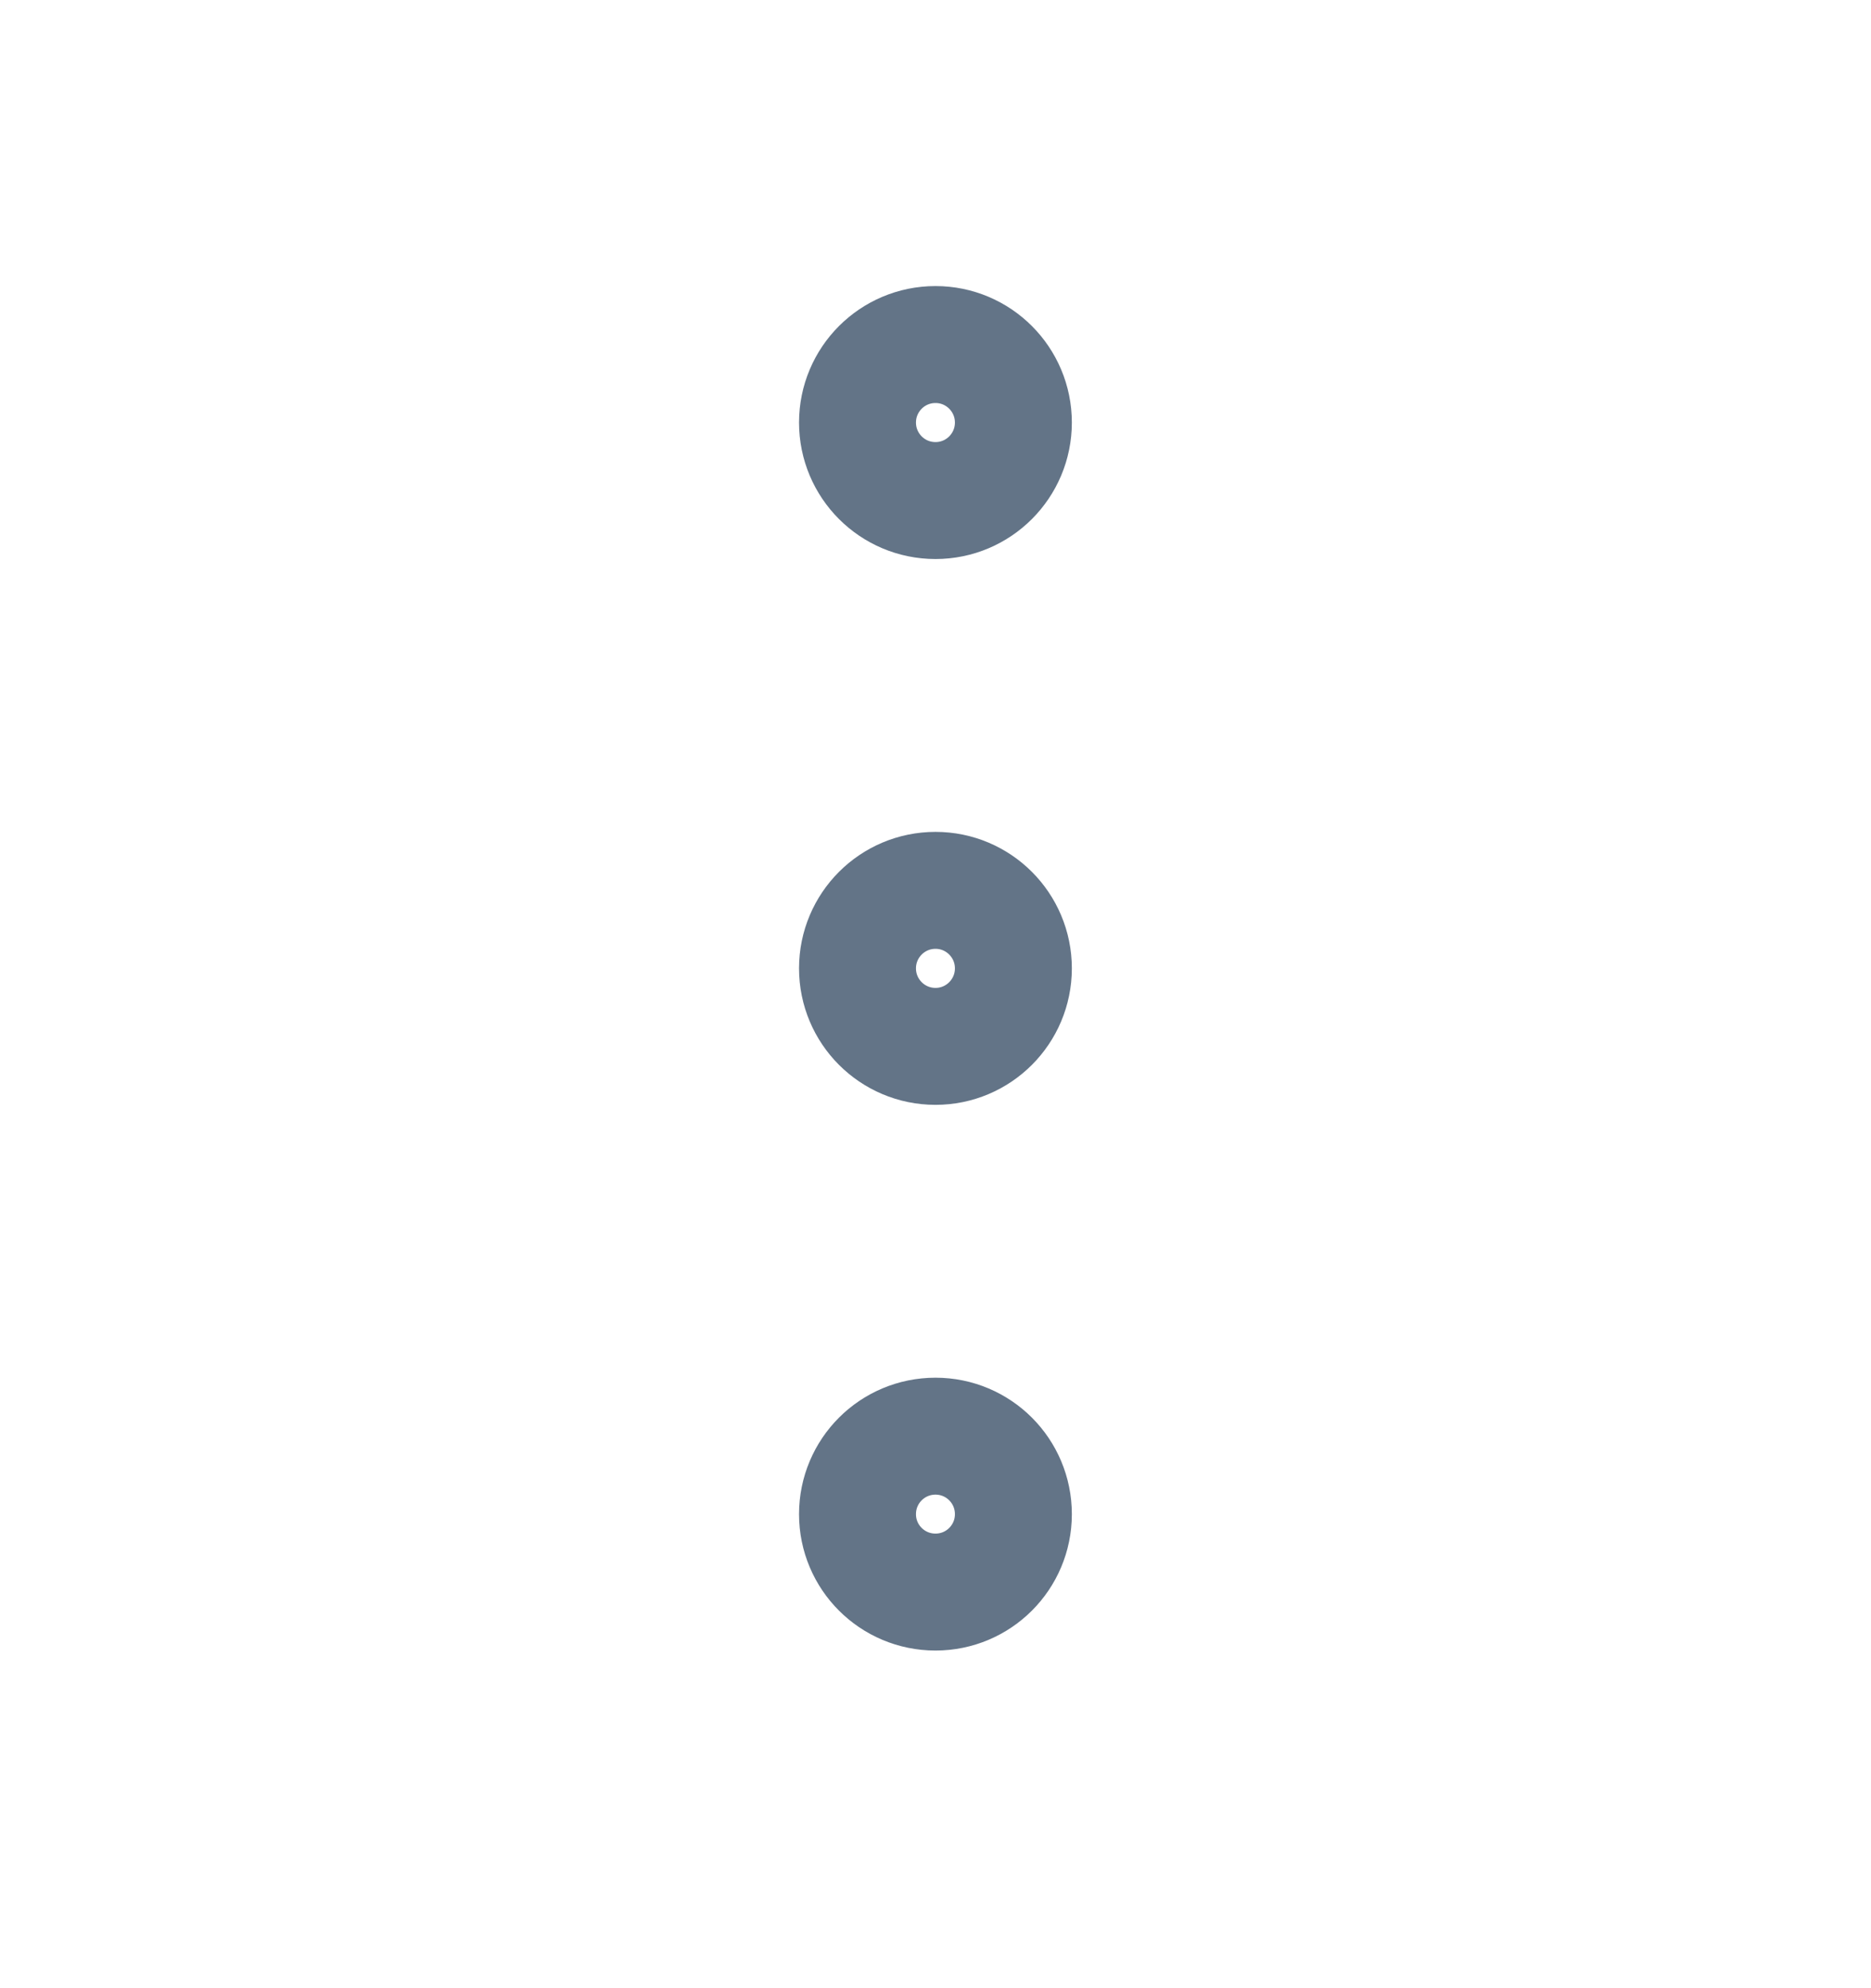 <svg width="16" height="17" viewBox="0 0 16 17" fill="none" xmlns="http://www.w3.org/2000/svg">
<g id="more-vertical">
<path id="Vector" d="M8 8.947C8.368 8.947 8.666 8.648 8.666 8.28C8.666 7.912 8.368 7.613 8 7.613C7.631 7.613 7.333 7.912 7.333 8.28C7.333 8.648 7.631 8.947 8 8.947Z" stroke="#637487" strokewidth="1.5" stroke-linecap="round" stroke-linejoin="round"/>
<path id="Vector_2" d="M8 4.28C8.368 4.28 8.666 3.981 8.666 3.613C8.666 3.245 8.368 2.946 8 2.946C7.631 2.946 7.333 3.245 7.333 3.613C7.333 3.981 7.631 4.28 8 4.28Z" stroke="#637487" strokewidth="1.5" stroke-linecap="round" stroke-linejoin="round"/>
<path id="Vector_3" d="M8 13.613C8.368 13.613 8.666 13.315 8.666 12.947C8.666 12.578 8.368 12.28 8 12.28C7.631 12.28 7.333 12.578 7.333 12.947C7.333 13.315 7.631 13.613 8 13.613Z" stroke="#637487" strokewidth="1.5" stroke-linecap="round" stroke-linejoin="round"/>
</g>
</svg>
